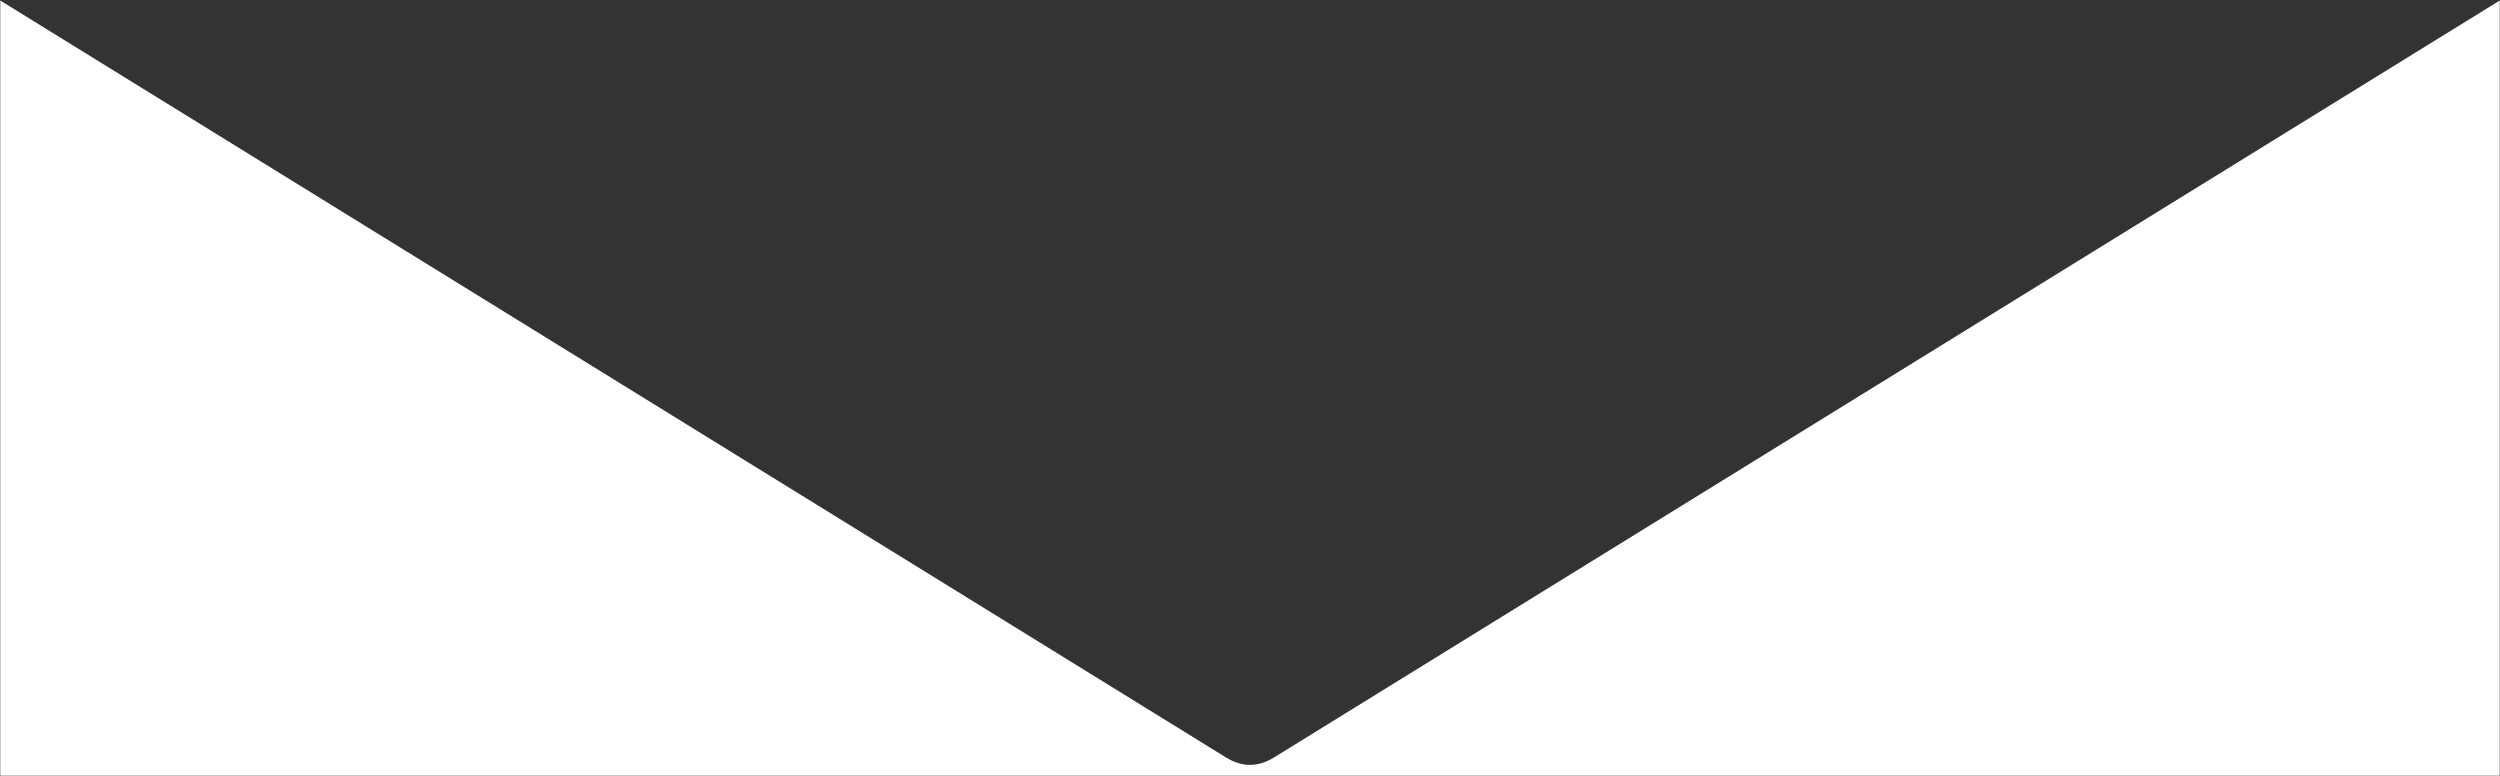 <?xml version="1.0" encoding="utf-8"?>
<svg version="1.1"  xmlns="http://www.w3.org/2000/svg" xmlns:xlink="http://www.w3.org/1999/xlink" x="0px" y="0px"
	 width="956.2px" height="296.8px" preserveAspectRatio="none" enable-background="new 0 0 956.2 296.8" xml:space="preserve">
<rect width="100%" height="100%" fill="#333333" stroke="none"/>
<path fill-rule="evenodd" clip-rule="evenodd" fill="#FFFFFF" d="M956.1,0.2v296.5H0.1V0.2l468.8,289.5c6.1,3.8,12.3,3.8,18.4,0
	L956.1,0.2z"/>
</svg>
